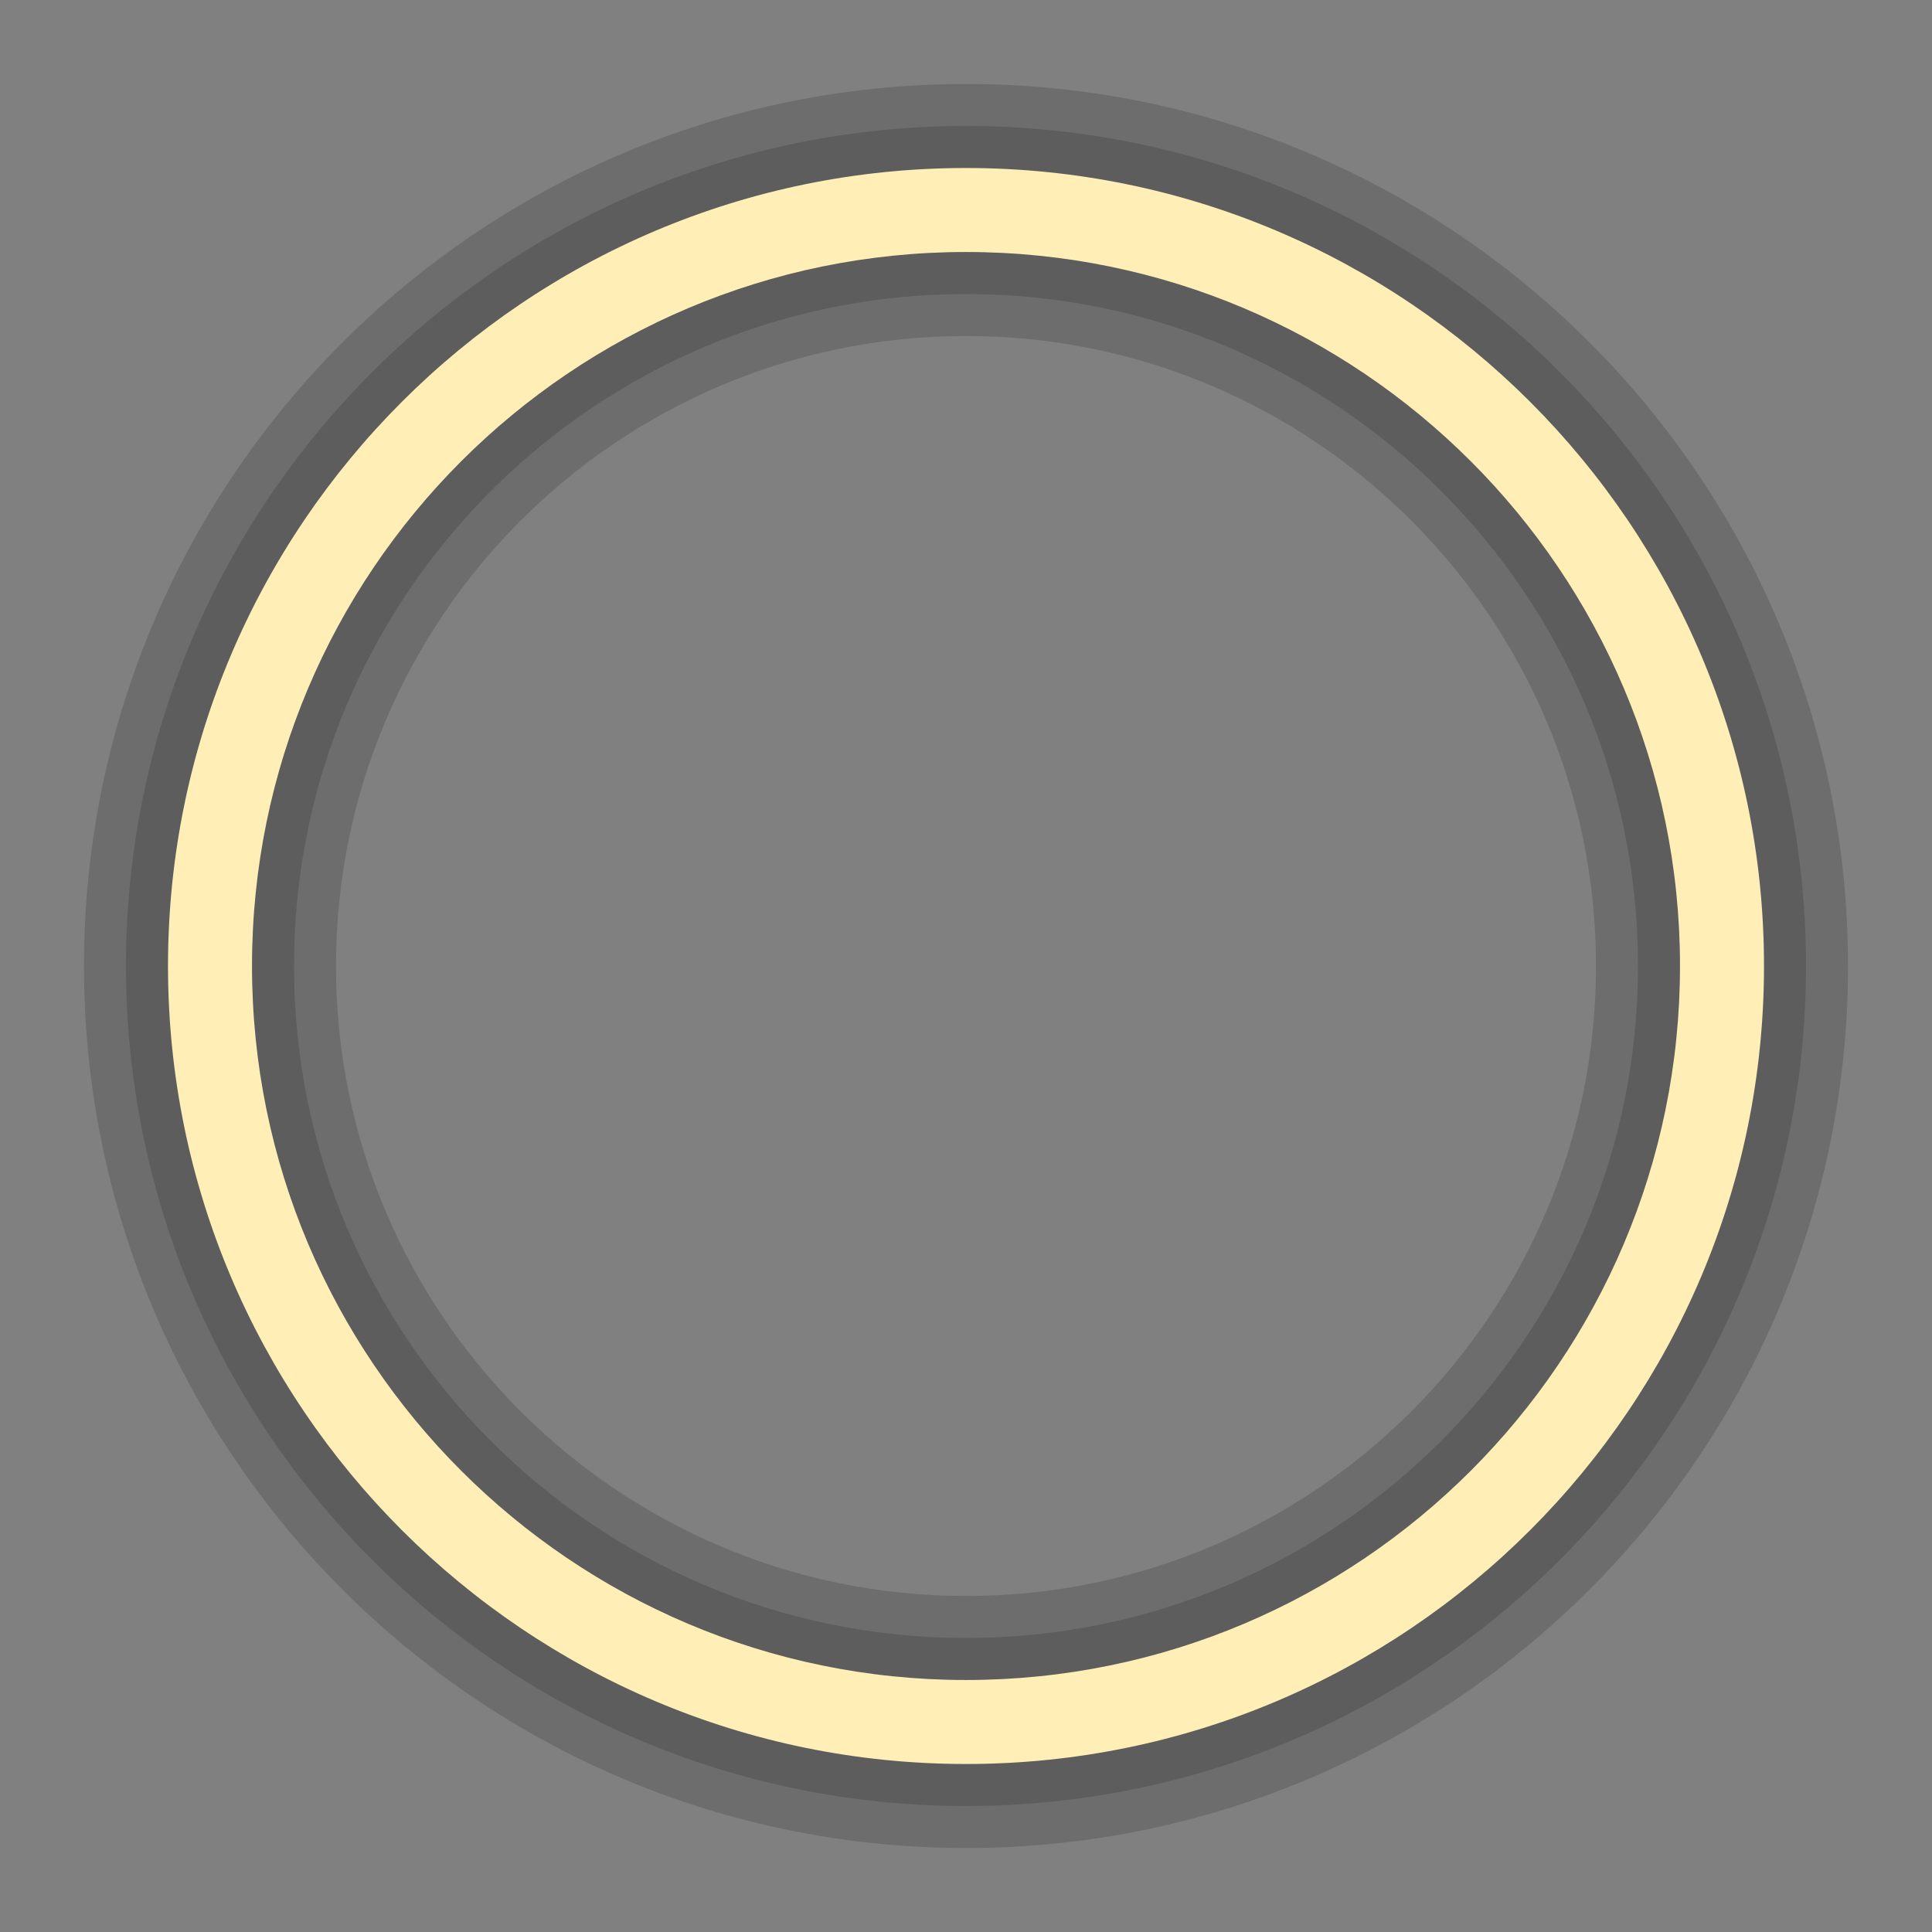 <svg width="23" height="23"><rect width="100%" height="100%" fill="#808080" stroke="none"/><path d=" M 1 11.5 C 1 5.705 5.705 1 11.5 1 C 17.295 1 22 5.705 22 11.5 C 22 17.295 17.295 22 11.5 22 C 5.705 22 1 17.295 1 11.5 Z  M 4 11.5 C 4 7.361 7.361 4 11.5 4 C 15.639 4 19 7.361 19 11.5 C 19 15.639 15.639 19 11.5 19 C 7.361 19 4 15.639 4 11.5 Z " fill-rule="evenodd" fill-opacity="0.15"/><path d=" M 1.5 11.5 C 1.5 5.981 5.981 1.5 11.5 1.5 C 17.019 1.5 21.5 5.981 21.5 11.5 C 21.5 17.019 17.019 21.5 11.5 21.5 C 5.981 21.5 1.5 17.019 1.5 11.5 Z  M 3.5 11.5 C 3.5 7.085 7.085 3.5 11.5 3.5 C 15.915 3.5 19.5 7.085 19.5 11.5 C 19.5 15.915 15.915 19.5 11.5 19.5 C 7.085 19.5 3.5 15.915 3.5 11.5 Z " fill-rule="evenodd" fill-opacity="0.15"/><path d=" M 2 11.5 C 2 6.257 6.257 2 11.5 2 C 16.743 2 21 6.257 21 11.5 C 21 16.743 16.743 21 11.5 21 C 6.257 21 2 16.743 2 11.5 Z  M 3 11.5 C 3 6.809 6.809 3 11.5 3 C 16.191 3 20 6.809 20 11.5 C 20 16.191 16.191 20 11.5 20 C 6.809 20 3 16.191 3 11.5 Z " fill-rule="evenodd" fill="#FFEFB6"/></svg>